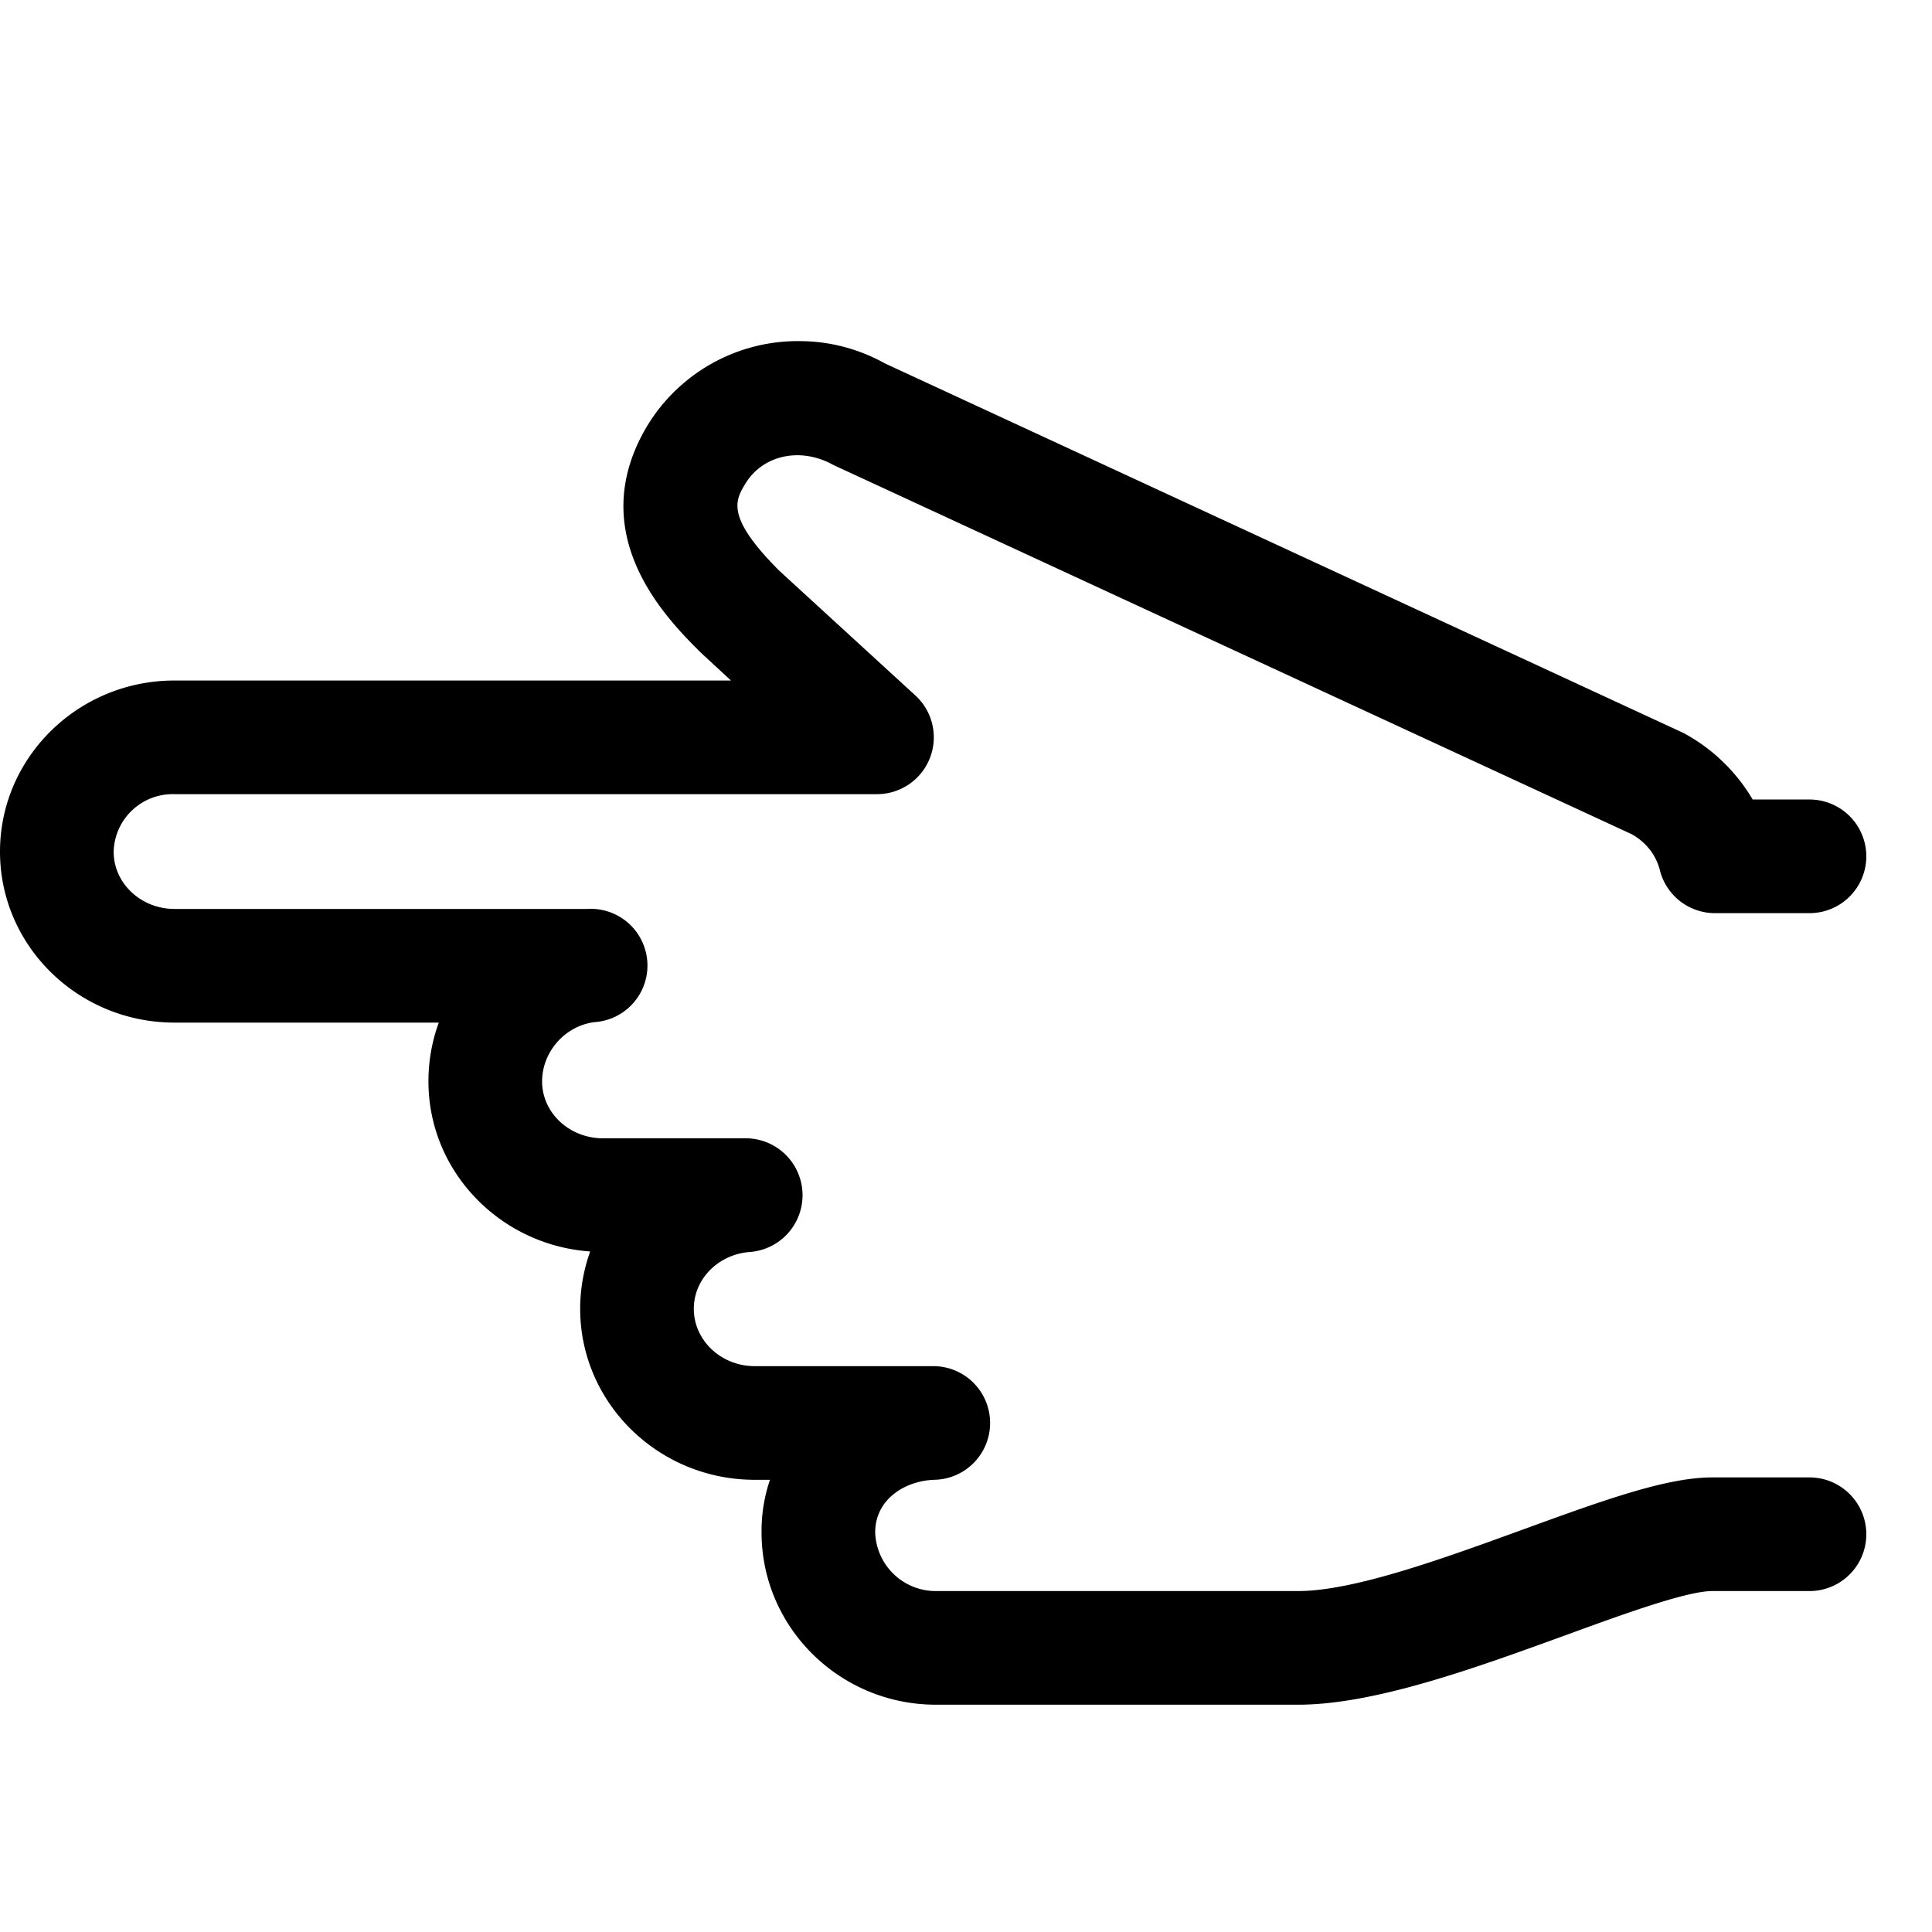 <svg xmlns="http://www.w3.org/2000/svg" width="17" height="17" viewBox="0 0 17 17"><path d="M7.064 3.002a1.55 1.55 0 0 0-1.367.742c-.575.958.173 1.703.469 1.998l.266.246H1.535C.688 5.988 0 6.664 0 7.494s.688 1.504 1.535 1.504h2.326a1.5 1.5 0 0 0-.091.518c0 .79.628 1.44 1.423 1.496a1.5 1.5 0 0 0-.088.504c0 .83.689 1.505 1.536 1.505h.134a1.4 1.4 0 0 0-.074.463c0 .836.688 1.516 1.535 1.516h3.186c.67 0 1.555-.321 2.336-.605.507-.185 1.081-.395 1.308-.395h.856a.5.5 0 0 0 0-1h-.856c-.403 0-.954.2-1.65.453-.703.256-1.5.547-1.994.547H8.236a.533.533 0 0 1-.535-.516c0-.292.262-.454.52-.463a.5.5 0 0 0-.018-1H6.641c-.295 0-.536-.226-.536-.505 0-.264.219-.482.499-.5a.501.501 0 0 0-.032-1H5.305c-.295 0-.535-.225-.535-.5 0-.26.201-.489.46-.522a.499.499 0 0 0-.064-.996h-3.63C1.24 7.998 1 7.772 1 7.494a.52.52 0 0 1 .533-.506h6.182a.5.5 0 0 0 .338-.87L6.857 5.022c-.474-.474-.386-.62-.3-.763.148-.25.481-.332.775-.168l7.027 3.25c.124.07.212.181.246.314a.5.5 0 0 0 .485.38h.832a.5.5 0 0 0 0-1h-.5a1.57 1.57 0 0 0-.608-.585L7.785 3.197a1.54 1.54 0 0 0-.72-.195z"/></svg>